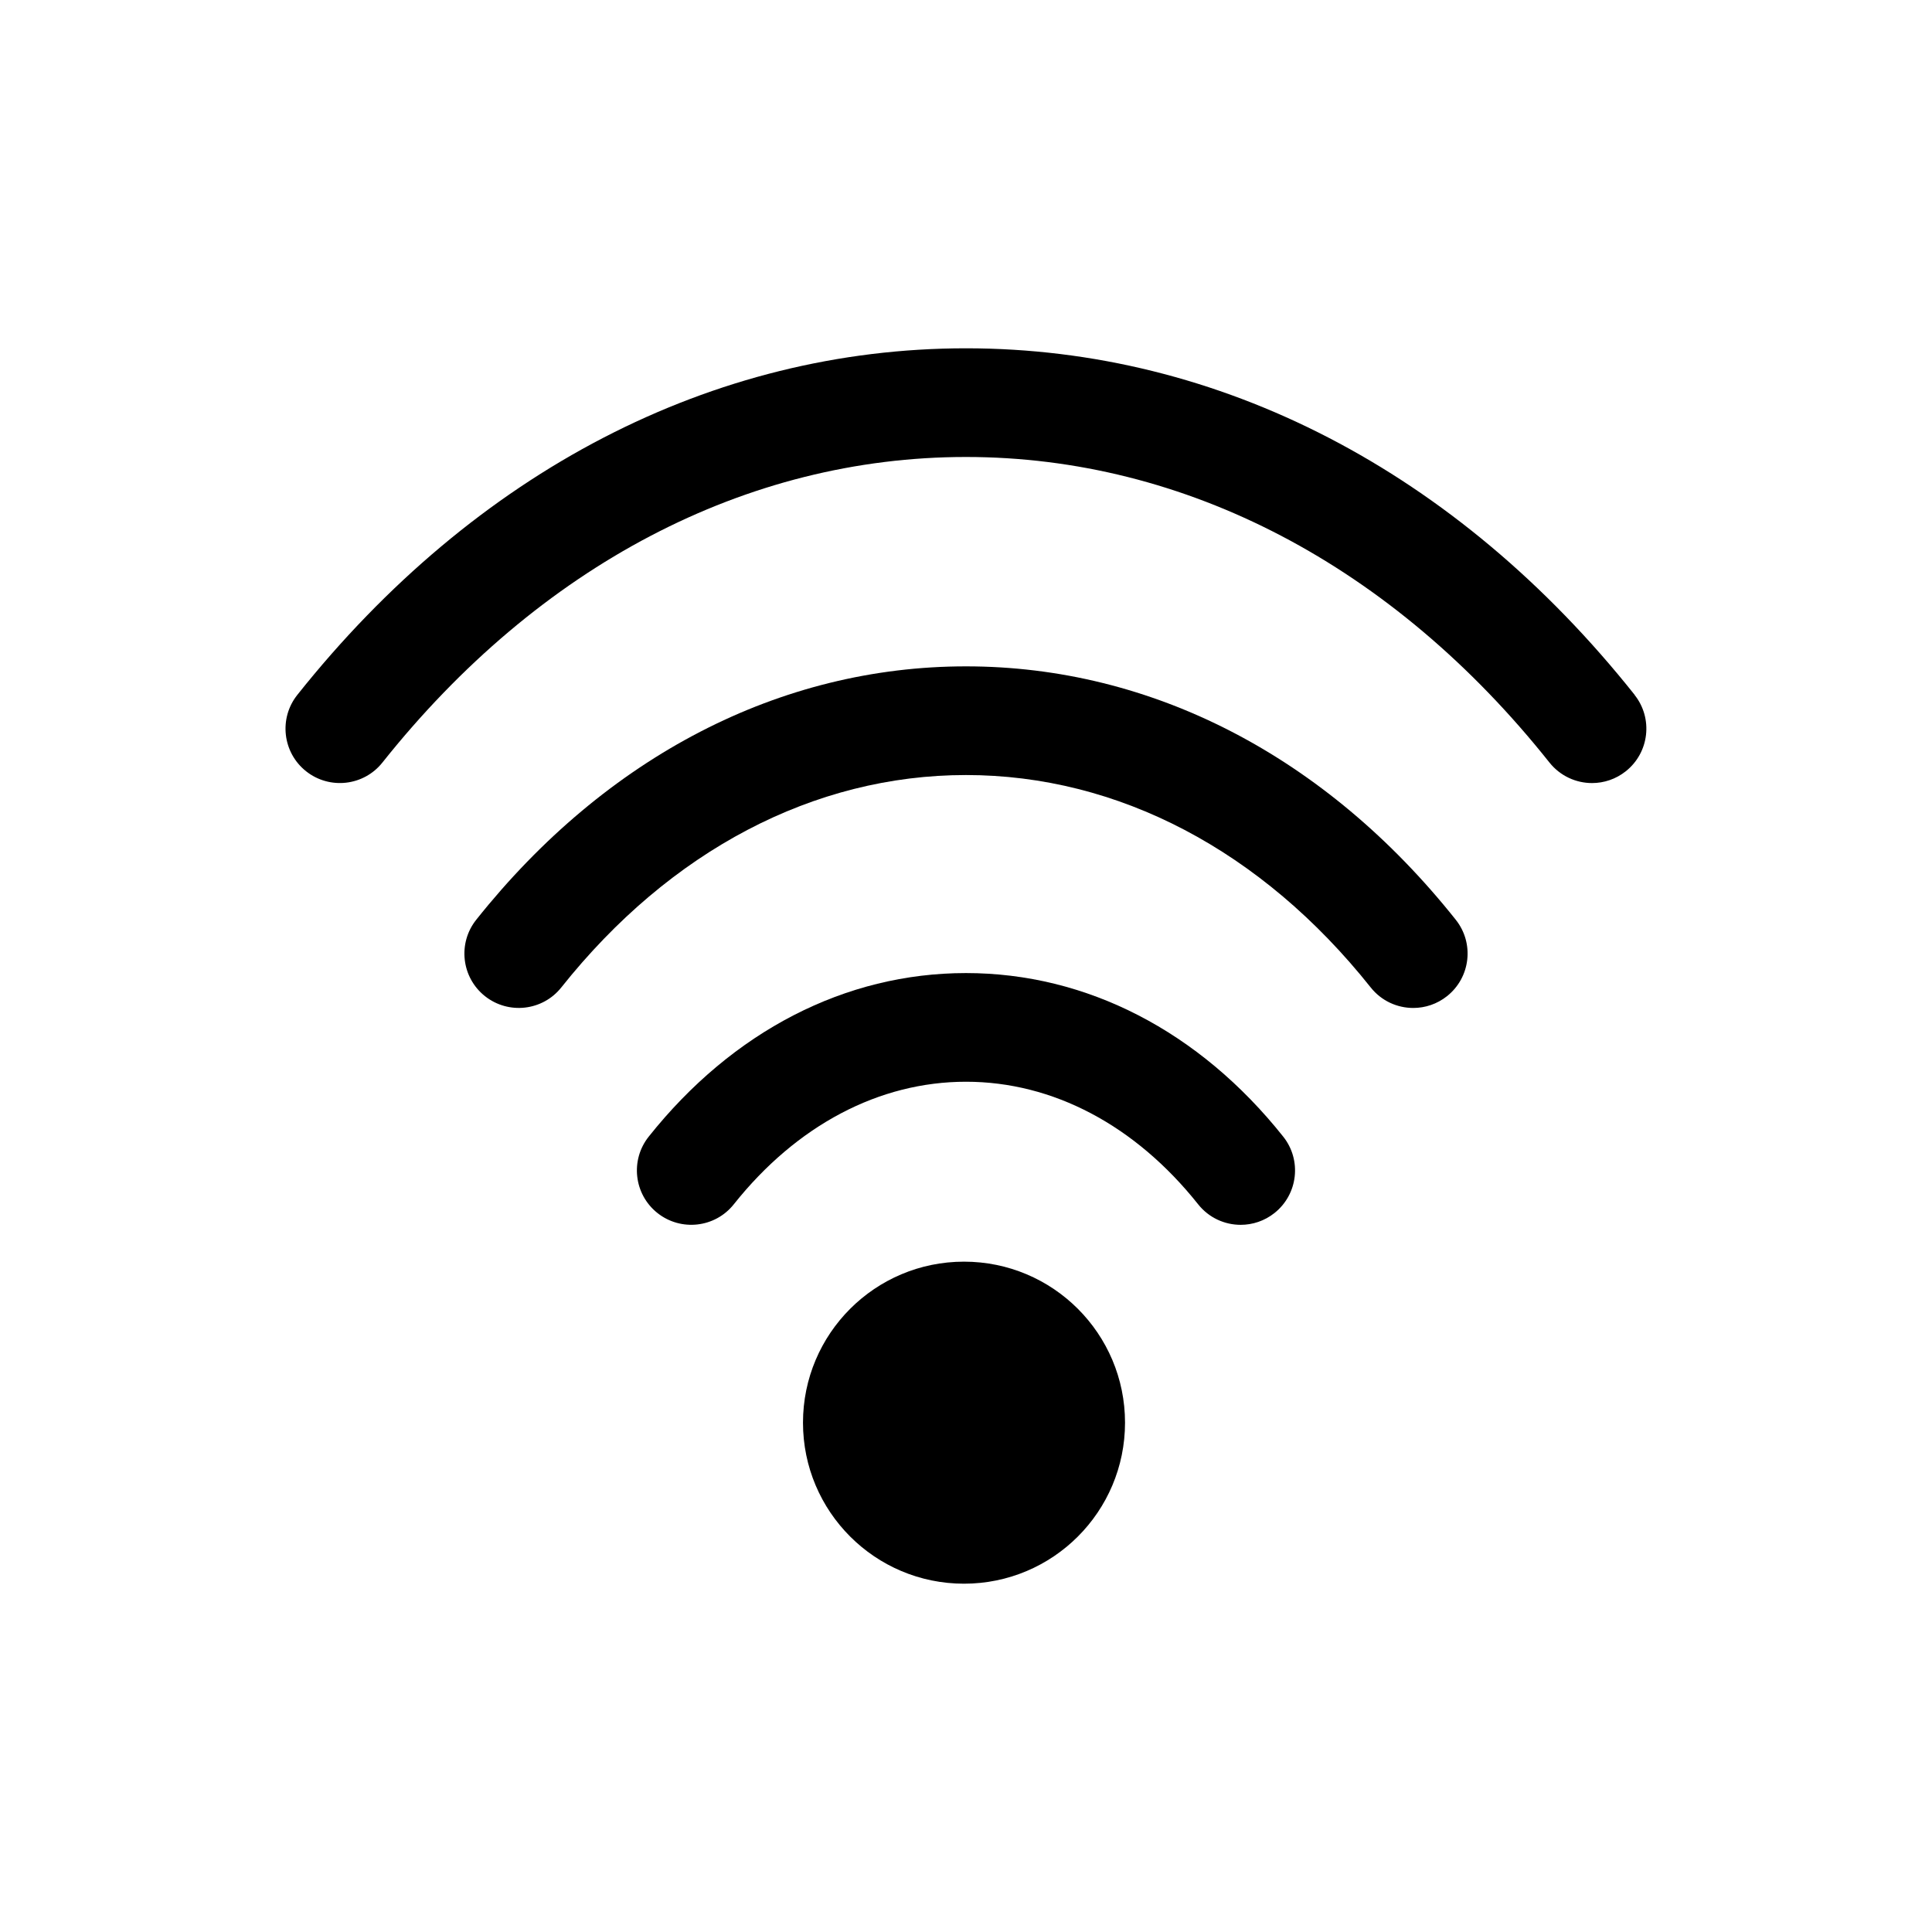 <!-- Generated by IcoMoon.io -->
<svg version="1.1" xmlns="http://www.w3.org/2000/svg" width="32" height="32" viewBox="0 0 32 32">
<title>wifi</title>
<path d="M18.634 23.564c0 1.473-1.194 2.667-2.667 2.667s-2.667-1.194-2.667-2.667c0-1.473 1.194-2.667 2.667-2.667s2.667 1.194 2.667 2.667z"></path>
<path d="M27.075 11.509c-2.944-3.702-6.877-5.74-11.075-5.74s-8.13 2.039-11.075 5.74c-0.31 0.389-0.245 0.956 0.144 1.265s0.956 0.245 1.265-0.144c2.596-3.263 6.028-5.061 9.665-5.061s7.070 1.797 9.665 5.061c0.178 0.223 0.44 0.34 0.705 0.34 0.196 0 0.394-0.064 0.56-0.196 0.389-0.31 0.454-0.876 0.144-1.265z"></path>
<path d="M16 11.037c-3.078 0-5.959 1.491-8.112 4.197-0.31 0.389-0.245 0.956 0.144 1.265s0.956 0.245 1.265-0.144c1.804-2.268 4.185-3.518 6.703-3.518s4.898 1.249 6.703 3.518c0.178 0.224 0.44 0.34 0.705 0.34 0.196 0 0.394-0.064 0.56-0.196 0.389-0.31 0.454-0.876 0.144-1.265-2.153-2.707-5.034-4.197-8.112-4.197z"></path>
<path d="M16 16.117c-1.999 0-3.865 0.962-5.255 2.709-0.31 0.389-0.245 0.956 0.144 1.265s0.956 0.245 1.265-0.144c1.041-1.309 2.407-2.030 3.846-2.030s2.804 0.721 3.845 2.030c0.178 0.224 0.44 0.34 0.705 0.34 0.196 0 0.394-0.064 0.56-0.196 0.389-0.31 0.454-0.876 0.144-1.265-1.39-1.747-3.256-2.709-5.255-2.709z"></path>
</svg>
